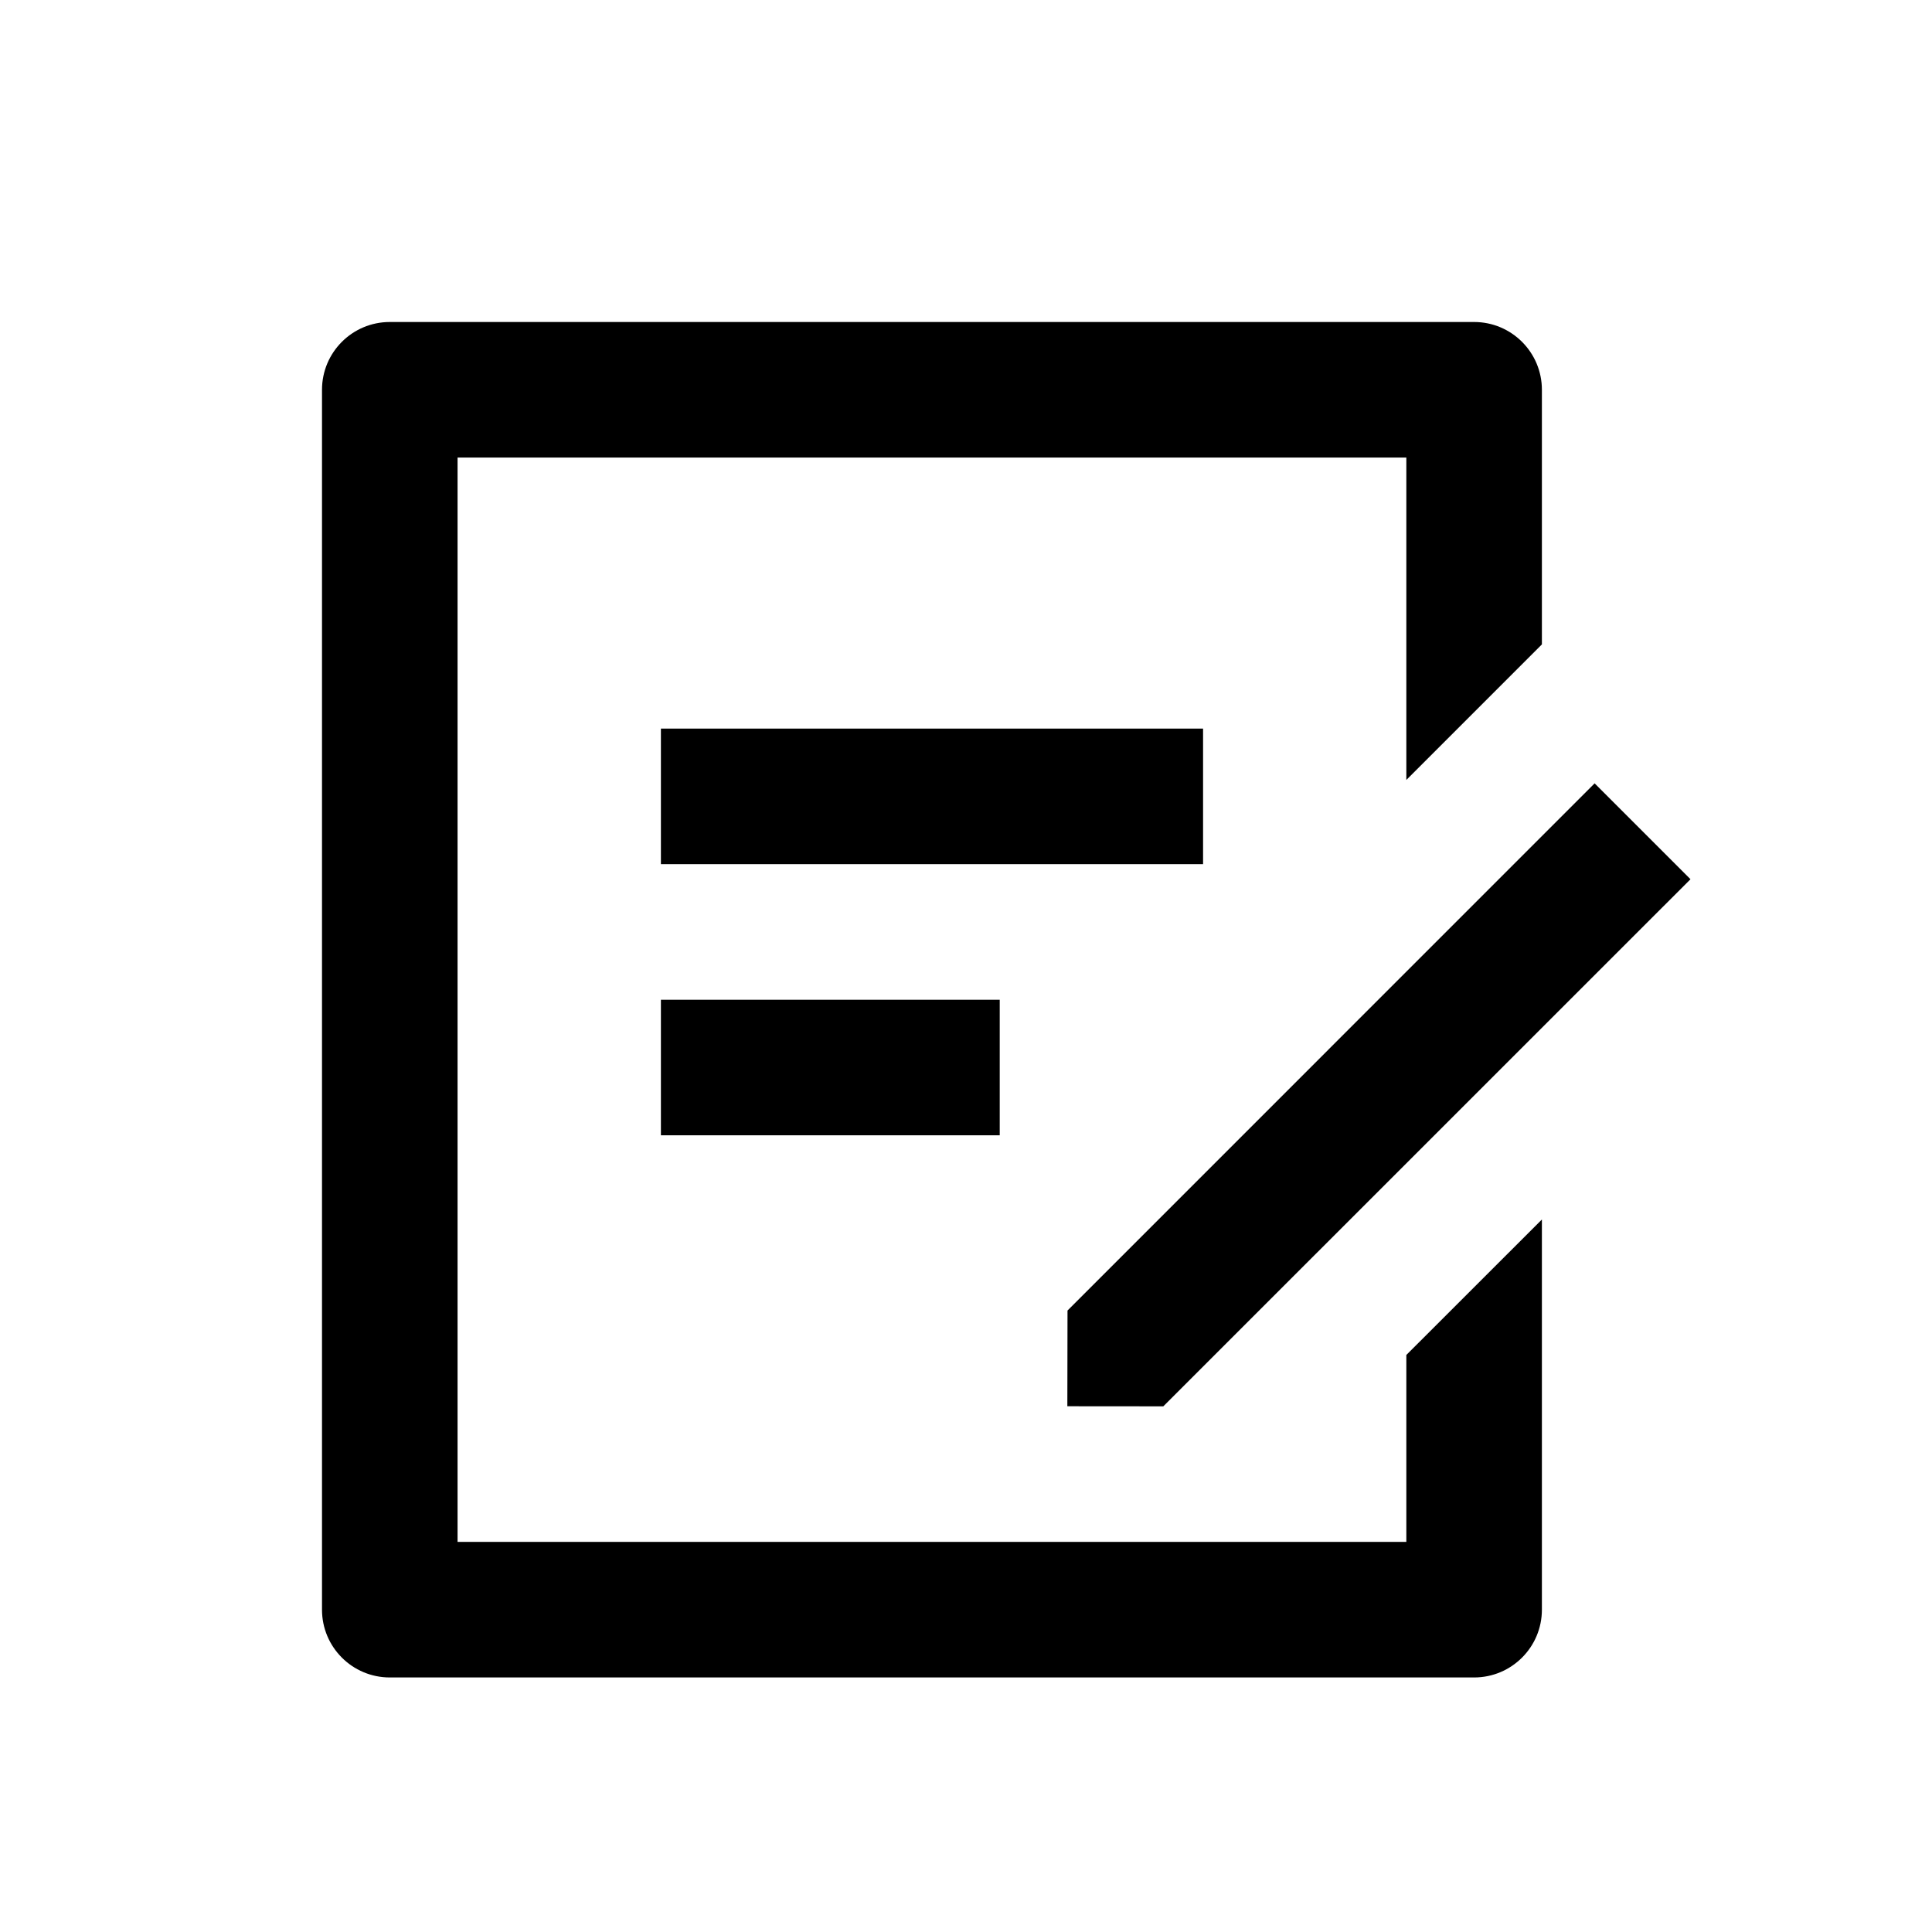 <svg width="24" height="24" viewBox="0 0 24 24" fill="none" xmlns="http://www.w3.org/2000/svg">
    <path d="M18.312 4C18.777 4 19.154 4.377 19.154 4.842V8.005L17.47 9.689V5.684H5.684V19.154H17.47V16.832L19.154 15.149V19.996C19.154 20.461 18.777 20.838 18.312 20.838H4.842C4.377 20.838 4 20.461 4 19.996V4.842C4 4.377 4.377 4 4.842 4H18.312ZM19.809 9.731L21 10.922L14.451 17.47L13.259 17.469L13.261 16.28L19.809 9.731ZM12.419 12.419V14.103H8.21V12.419H12.419ZM14.945 9.051V10.735H8.21V9.051H14.945Z" fill="black"/>
</svg>
